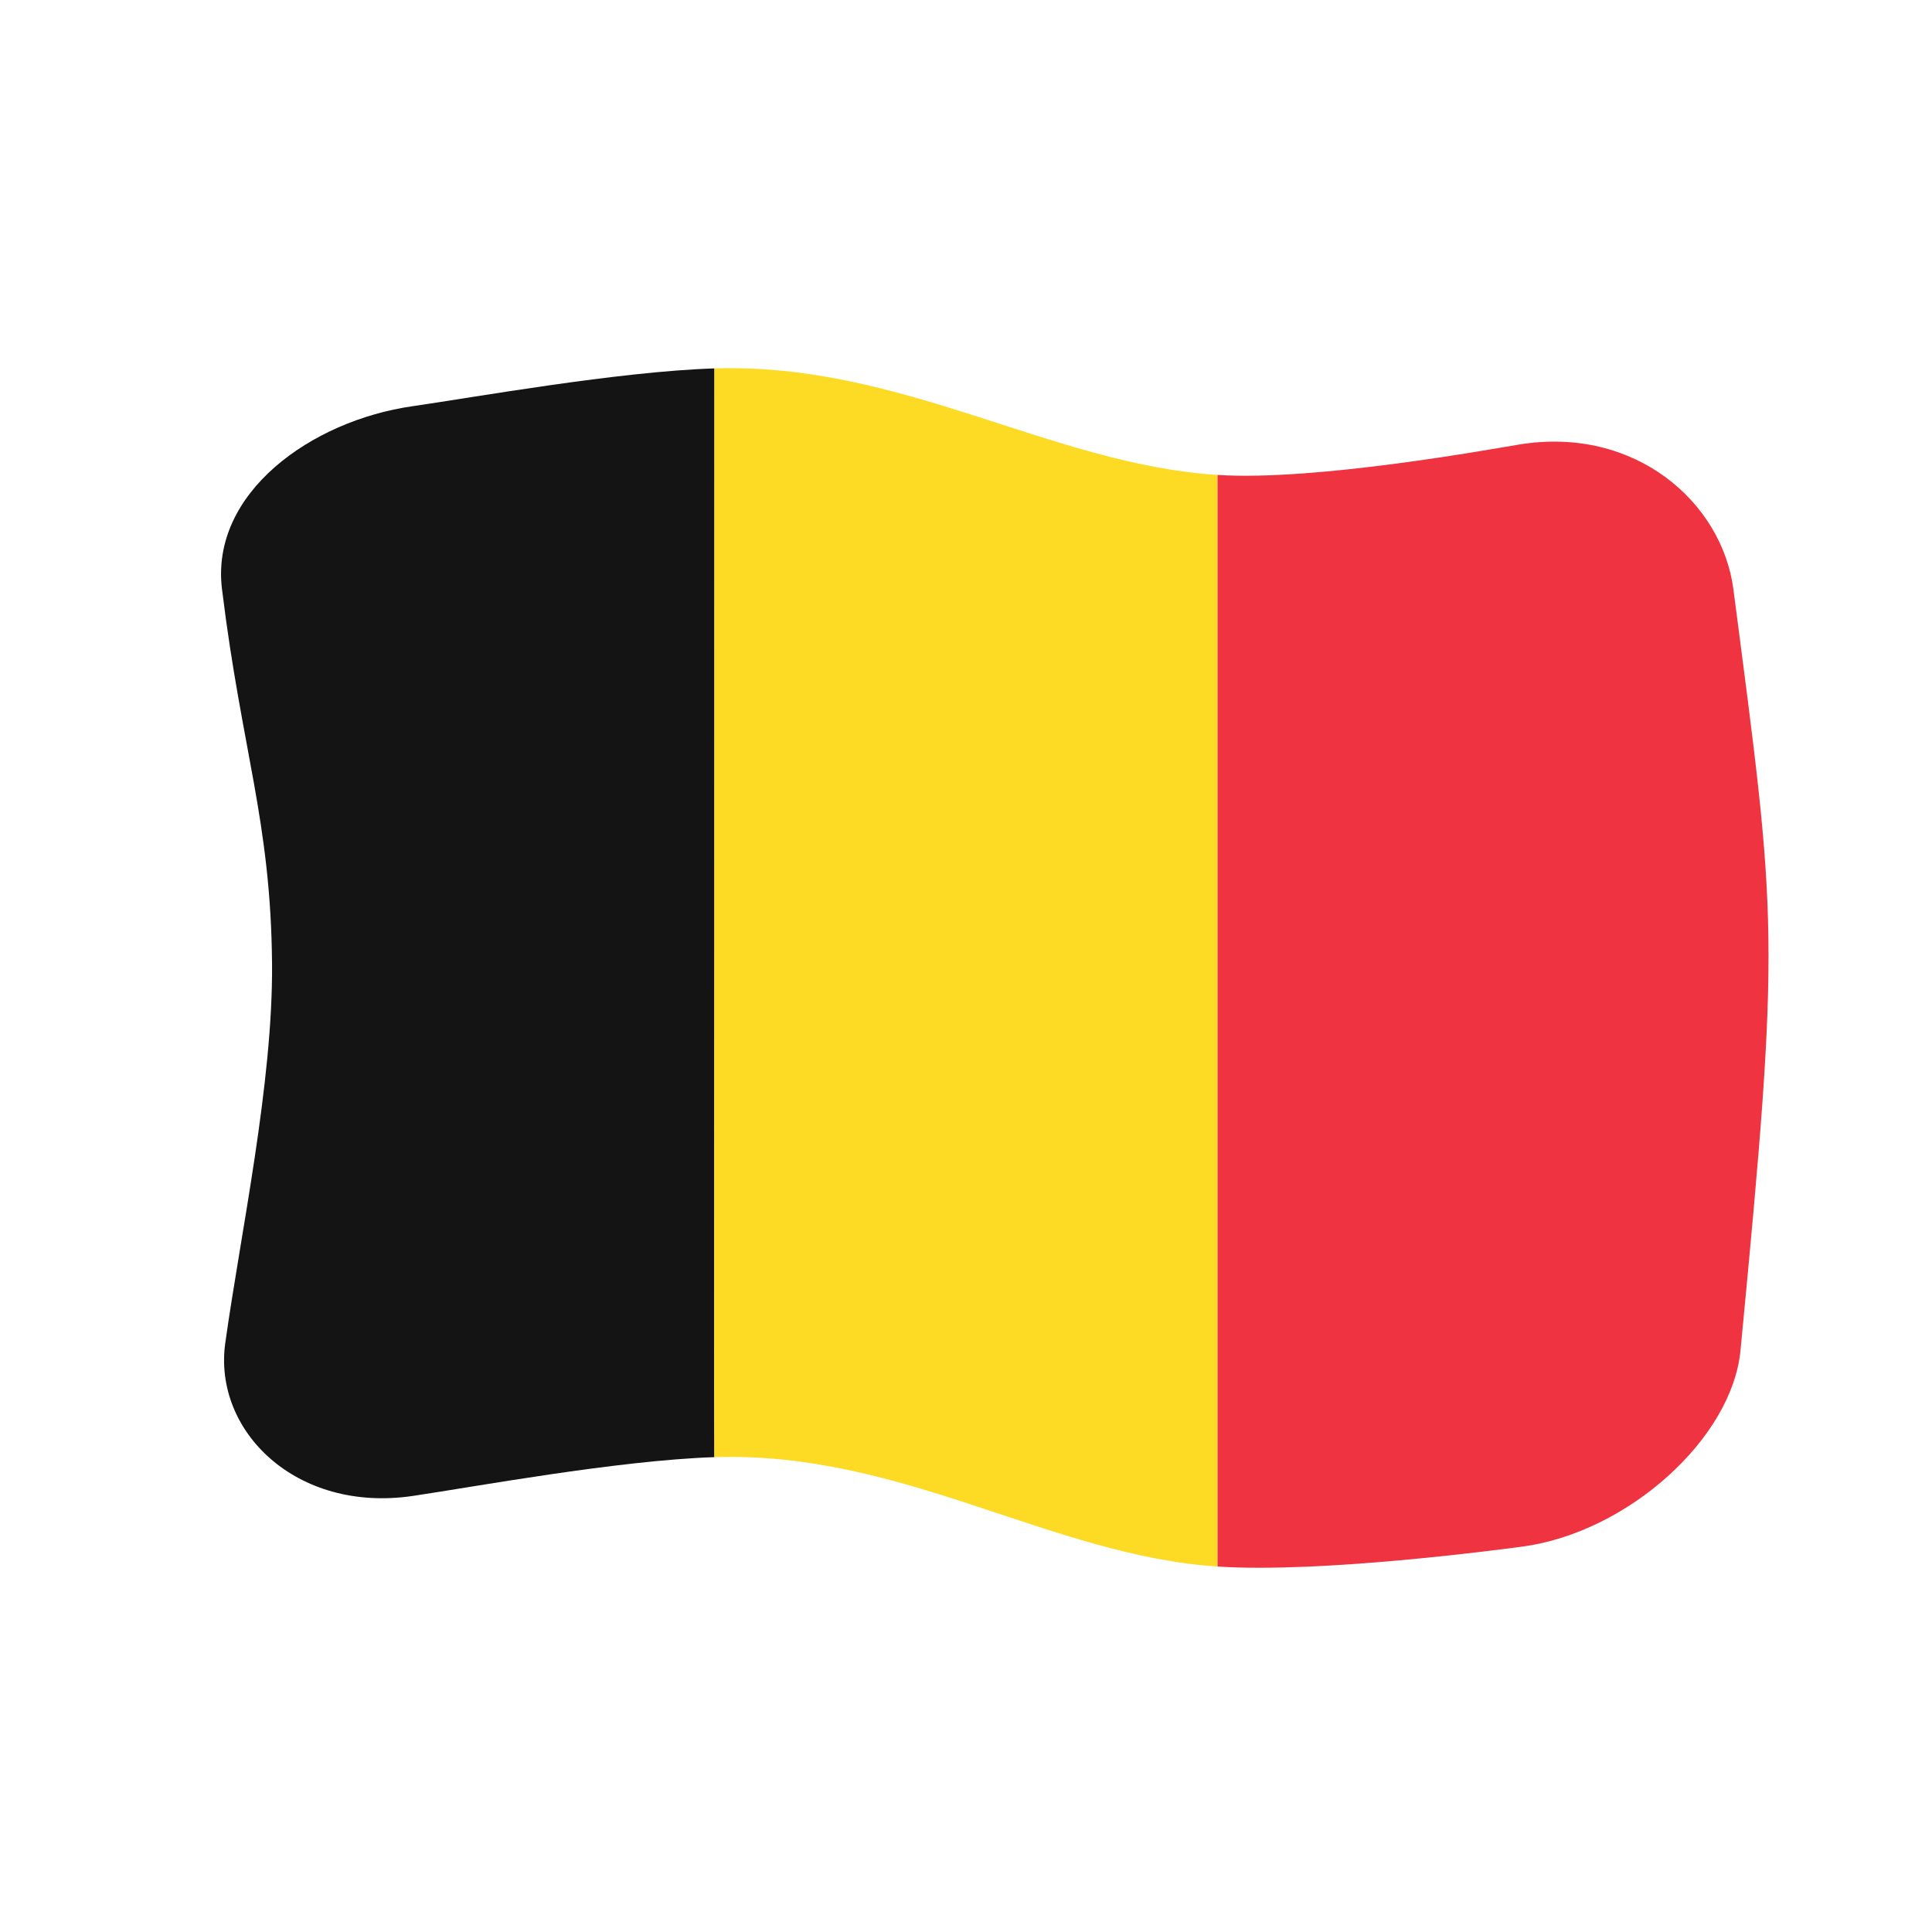 <?xml version="1.0" encoding="UTF-8" standalone="no"?>
<!DOCTYPE svg PUBLIC "-//W3C//DTD SVG 1.1//EN" "http://www.w3.org/Graphics/SVG/1.1/DTD/svg11.dtd">
<svg width="100%" height="100%" viewBox="0 0 512 512" version="1.1" xmlns="http://www.w3.org/2000/svg" xmlns:xlink="http://www.w3.org/1999/xlink" xml:space="preserve" xmlns:serif="http://www.serif.com/" style="fill-rule:evenodd;clip-rule:evenodd;stroke-linejoin:round;stroke-miterlimit:2;">
    <g>
        <g>
            <path d="M109.333,107.649C82.432,111.498 55.719,130.68 58.828,156.103C64.069,198.964 71.759,217.532 72.094,255.311C72.376,287.013 63.725,327.041 59.698,355.925C56.453,379.206 78.444,400.989 109.356,396.444C125.045,394.137 163.788,386.986 189.323,386.16C189.199,363.079 189.333,363.225 189.333,97.634C163.83,98.438 125.029,105.402 109.333,107.649Z" style="fill:rgb(20,20,20);fill-rule:nonzero;"/>
            <path d="M189.333,97.634C239.043,96.069 278.454,123.025 322.66,125.864C322.66,222.293 322.66,318.721 322.66,415.149C278.336,412.225 239.225,384.549 189.323,386.16C189.199,363.079 189.333,363.225 189.333,97.634Z" style="fill:rgb(253,218,36);fill-rule:nonzero;"/>
            <path d="M402.664,117.793C395.931,118.885 348.825,127.542 322.66,125.864C322.66,222.293 322.66,318.721 322.66,415.149C350.04,416.951 396.969,410.723 403.364,409.874C431.277,406.169 458.999,381.299 461.246,357.898C471.98,246.154 470.845,244.474 459.377,156.212C456.376,133.107 433.342,112.819 402.664,117.793Z" style="fill:rgb(239,51,64);fill-rule:nonzero;"/>
        </g>
    </g>
</svg>
